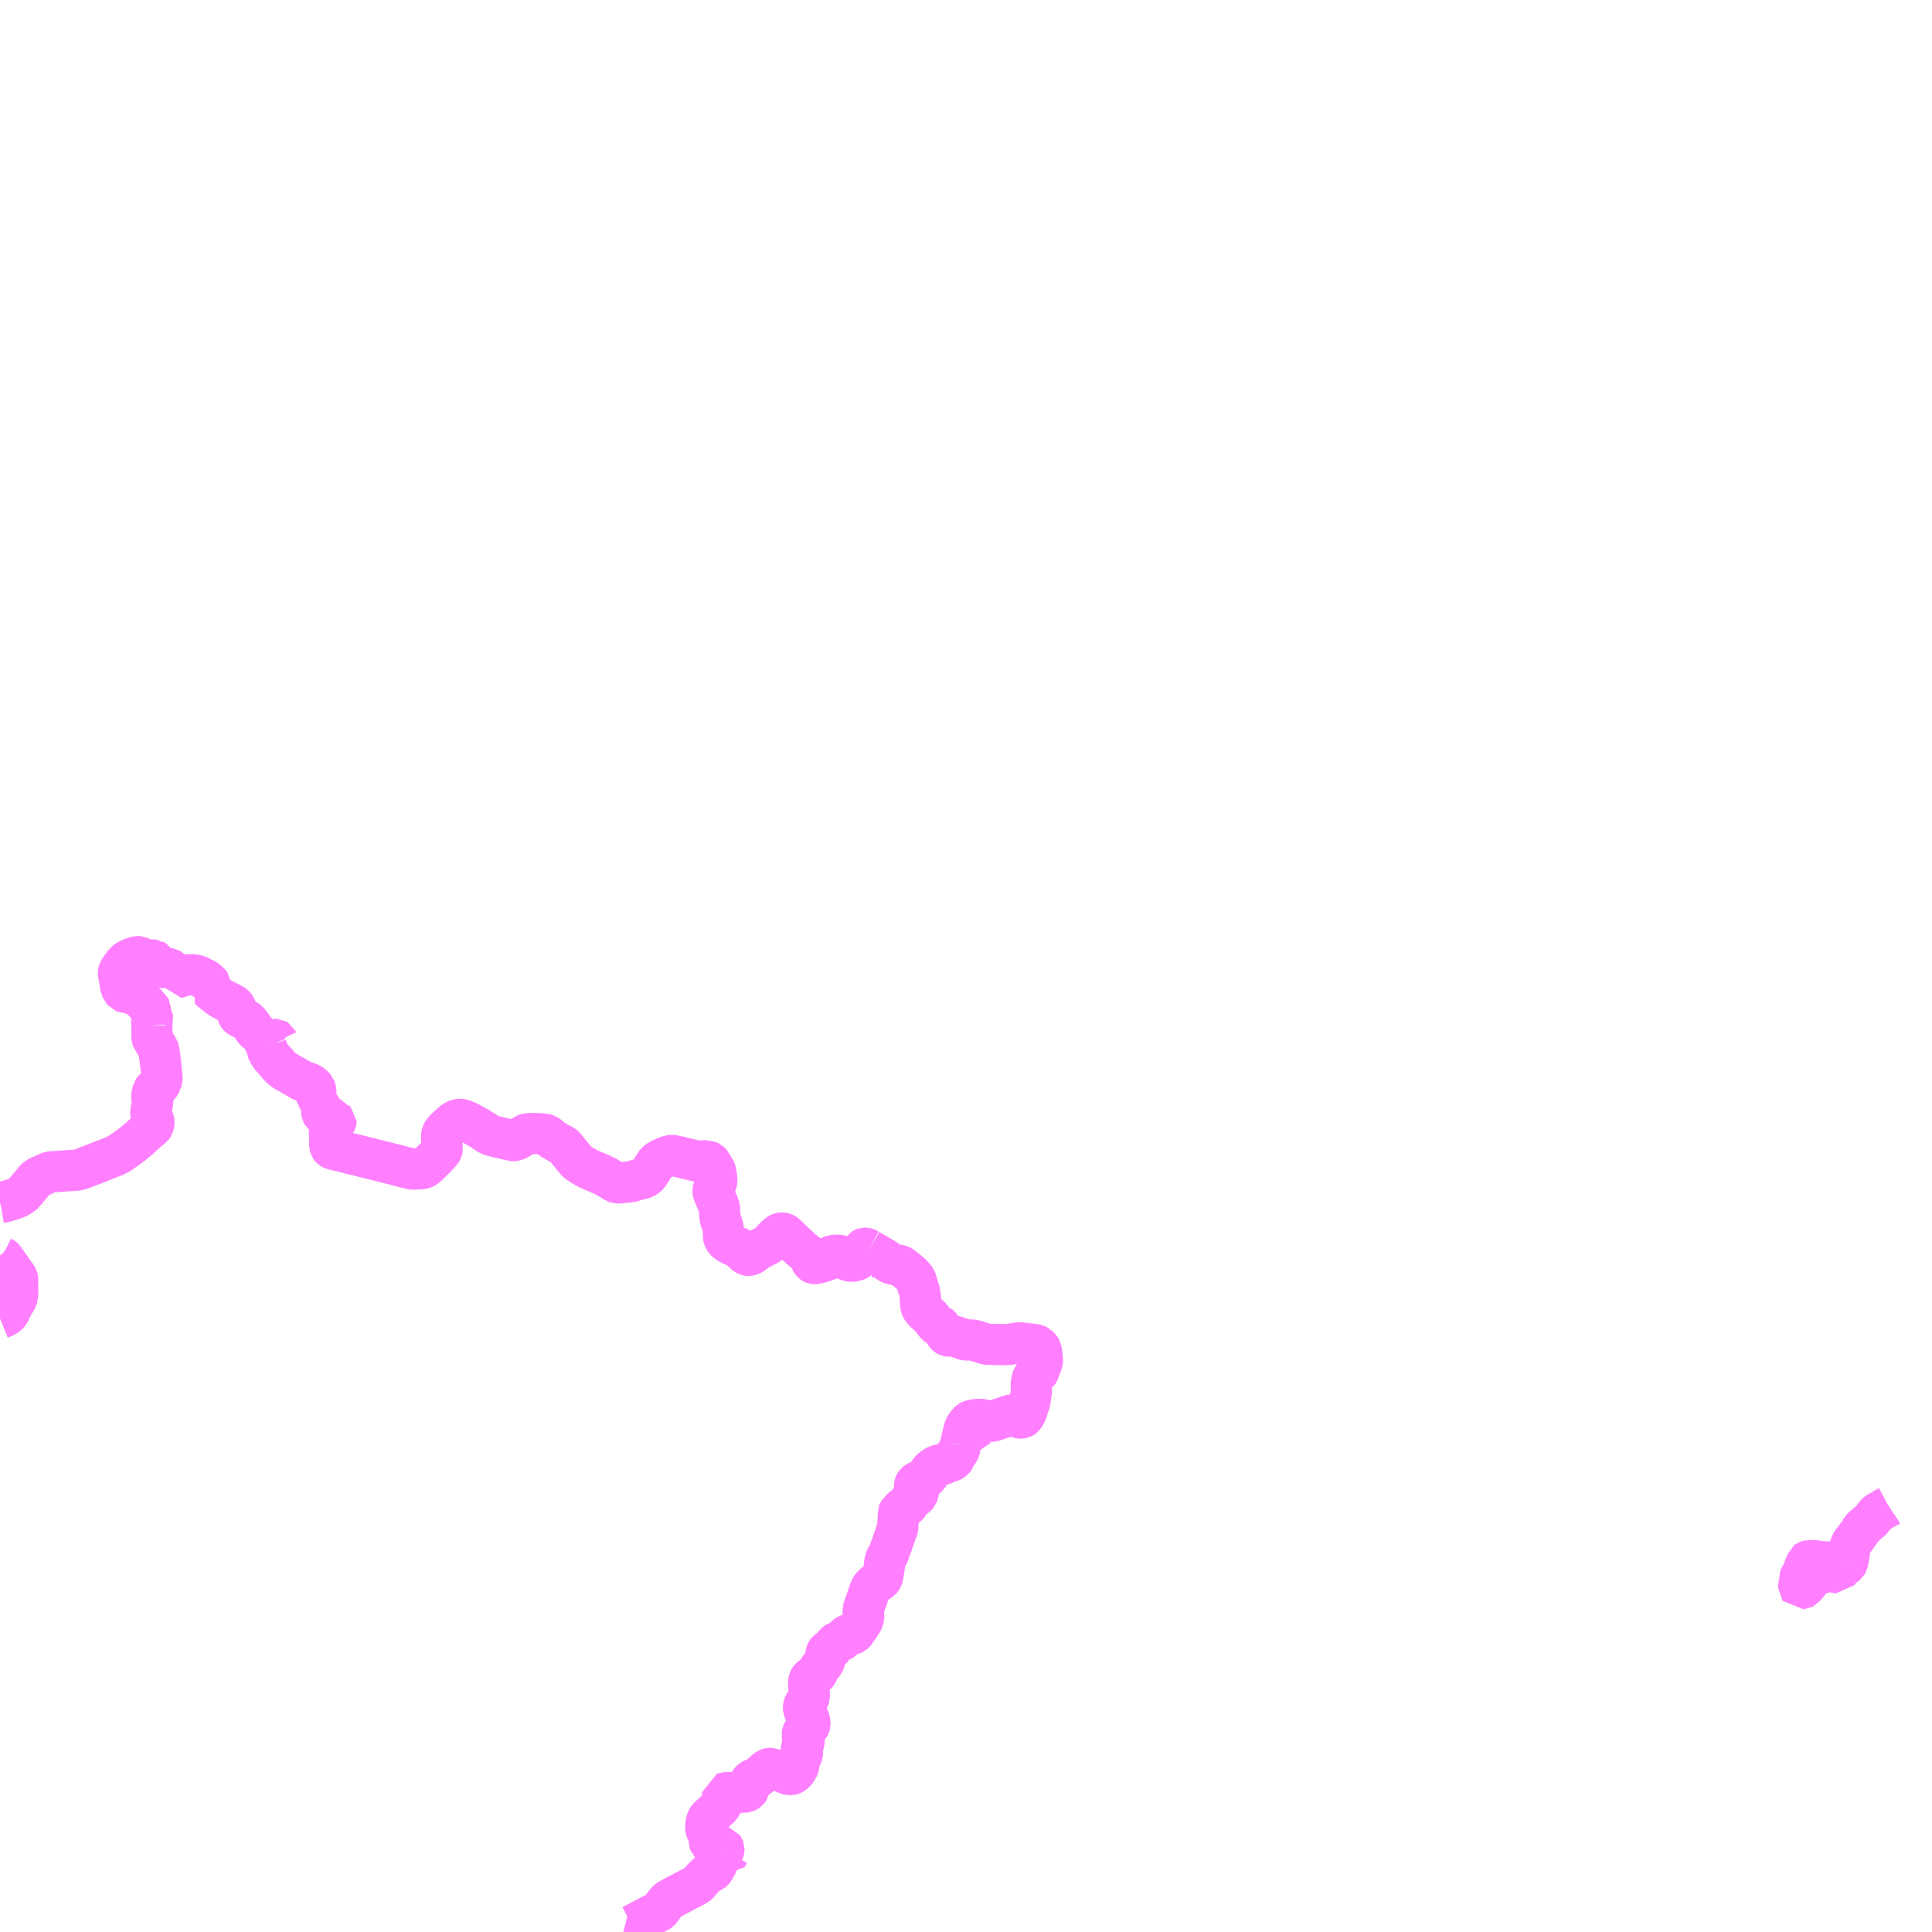 <?xml version="1.0" encoding="UTF-8"?>
<svg  xmlns="http://www.w3.org/2000/svg" xmlns:xlink="http://www.w3.org/1999/xlink" xmlns:go="http://purl.org/svgmap/profile" property="N07_001,N07_002,N07_003,N07_004,N07_005,N07_006,N07_007" viewBox="12375.0 -2460.938 35.156 35.156" go:dataArea="12375.0 -2460.9375 35.15625 35.15625" >
<globalCoordinateSystem srsName="http://purl.org/crs/84" transform="matrix(100.0,0.0,0.0,-100.0,0.0,0.0)" />
<defs>
 <g id="p0" >
  <circle cx="0.0" cy="0.0" r="3" stroke="green" stroke-width="0.75" vector-effect="non-scaling-stroke" />
 </g>
</defs>
<g fill="none" fill-rule="evenodd" stroke="#FF00FF" stroke-width="0.75" opacity="0.5" vector-effect="non-scaling-stroke" stroke-linejoin="bevel" >
<path content="1,西表島交通（株）,西表島交通株式会社_01_nu,6.5,6.5,6.5," xlink:title="1" d="M12388.131,-2427.182L12388.092,-2427.108L12388.068,-2427.063L12388.04,-2427L12388.007,-2426.942L12387.991,-2426.913L12387.982,-2426.902L12387.968,-2426.89L12387.952,-2426.881L12387.926,-2426.871L12387.912,-2426.863L12387.861,-2426.825L12387.83,-2426.798L12387.797,-2426.765L12387.781,-2426.748L12387.775,-2426.741L12387.722,-2426.68L12387.702,-2426.659L12387.685,-2426.643L12387.66,-2426.628L12387.62,-2426.607L12387.549,-2426.57L12387.438,-2426.512L12387.429,-2426.507L12387.278,-2426.428L12387.259,-2426.417L12387.185,-2426.377L12387.161,-2426.362L12387.145,-2426.349L12387.121,-2426.323L12387.111,-2426.311L12387.077,-2426.266L12387.035,-2426.204L12387.018,-2426.18L12387.008,-2426.17L12386.999,-2426.163L12386.964,-2426.144L12386.895,-2426.108L12386.813,-2426.066L12386.798,-2426.058L12386.705,-2426.009L12386.585,-2425.946L12386.495,-2425.901L12386.488,-2425.903L12386.38,-2425.93"/>
<path content="1,西表島交通（株）,西表島交通株式会社_01_nu,6.5,6.5,6.5," xlink:title="1" d="M12388.27,-2427.22L12388.262,-2427.22L12388.243,-2427.185L12388.221,-2427.146L12388.186,-2427.159L12388.131,-2427.182"/>
<path content="1,西表島交通（株）,西表島交通株式会社_01_nu,6.5,6.5,6.5," xlink:title="1" d="M12392.72,-2434.47L12392.713,-2434.48L12392.702,-2434.492L12392.695,-2434.497L12392.656,-2434.517L12392.636,-2434.528L12392.624,-2434.538L12392.591,-2434.578L12392.586,-2434.584L12392.574,-2434.595L12392.561,-2434.604L12392.54,-2434.615L12392.52,-2434.623L12392.474,-2434.637"/>
<path content="1,西表島交通（株）,西表島交通株式会社_01_nu,6.5,6.5,6.5," xlink:title="1" d="M12392.474,-2434.637L12392.47,-2434.619L12392.465,-2434.581L12392.46,-2434.561L12392.452,-2434.544L12392.444,-2434.528L12392.432,-2434.512L12392.42,-2434.5L12392.406,-2434.491L12392.397,-2434.483L12392.39,-2434.474L12392.386,-2434.465L12392.382,-2434.454L12392.374,-2434.424L12392.372,-2434.415L12392.37,-2434.406L12392.366,-2434.397L12392.36,-2434.388L12392.352,-2434.378L12392.339,-2434.368L12392.325,-2434.358L12392.307,-2434.348L12392.296,-2434.344L12392.293,-2434.343L12392.244,-2434.33L12392.231,-2434.326L12392.184,-2434.3L12392.171,-2434.294L12392.159,-2434.291L12392.134,-2434.287L12392.111,-2434.282L12392.073,-2434.276L12392.061,-2434.272L12392.047,-2434.266L12392.025,-2434.254L12391.995,-2434.235L12391.967,-2434.216L12391.943,-2434.194L12391.927,-2434.179L12391.919,-2434.168L12391.913,-2434.157L12391.909,-2434.144L12391.905,-2434.119L12391.9,-2434.103L12391.895,-2434.091L12391.886,-2434.077L12391.877,-2434.069L12391.858,-2434.054L12391.83,-2434.036L12391.803,-2434.022L12391.782,-2434.012L12391.762,-2434.004L12391.737,-2433.996L12391.712,-2433.984L12391.696,-2433.976L12391.679,-2433.964L12391.664,-2433.952L12391.654,-2433.94L12391.648,-2433.93L12391.644,-2433.921L12391.643,-2433.914L12391.642,-2433.903L12391.643,-2433.892L12391.647,-2433.881L12391.675,-2433.834L12391.707,-2433.781L12391.709,-2433.772L12391.708,-2433.763L12391.704,-2433.754L12391.701,-2433.747L12391.7,-2433.743L12391.69,-2433.731L12391.68,-2433.72L12391.652,-2433.697L12391.612,-2433.669L12391.585,-2433.654L12391.571,-2433.646L12391.561,-2433.639L12391.553,-2433.629L12391.544,-2433.613L12391.536,-2433.581L12391.526,-2433.557L12391.52,-2433.55L12391.511,-2433.543L12391.498,-2433.537L12391.459,-2433.52L12391.436,-2433.507L12391.419,-2433.494L12391.37,-2433.441L12391.357,-2433.427L12391.345,-2433.412L12391.341,-2433.402L12391.342,-2433.394L12391.357,-2433.35L12391.36,-2433.331L12391.358,-2433.317L12391.345,-2433.279L12391.341,-2433.258L12391.339,-2433.241L12391.338,-2433.151L12391.337,-2433.133L12391.333,-2433.119L12391.305,-2433.057L12391.3,-2433.044L12391.295,-2433.024L12391.289,-2433.003L12391.262,-2432.927L12391.221,-2432.809L12391.178,-2432.69L12391.17,-2432.666L12391.165,-2432.654L12391.148,-2432.631L12391.12,-2432.579L12391.113,-2432.56L12391.106,-2432.536L12391.101,-2432.51L12391.089,-2432.415L12391.08,-2432.353L12391.061,-2432.253L12391.054,-2432.227L12391.048,-2432.214L12391.039,-2432.201L12391.026,-2432.187L12391.006,-2432.173L12390.968,-2432.148L12390.934,-2432.129L12390.91,-2432.114L12390.891,-2432.098L12390.868,-2432.073L12390.863,-2432.068L12390.852,-2432.051L12390.833,-2432.016L12390.814,-2431.964L12390.812,-2431.959L12390.8,-2431.923L12390.782,-2431.869L12390.77,-2431.83L12390.743,-2431.756L12390.705,-2431.647L12390.705,-2431.631L12390.712,-2431.578L12390.716,-2431.543L12390.715,-2431.51L12390.709,-2431.479L12390.699,-2431.45L12390.687,-2431.428L12390.651,-2431.37L12390.603,-2431.302L12390.573,-2431.26L12390.558,-2431.237L12390.545,-2431.22L12390.537,-2431.212L12390.523,-2431.206L12390.513,-2431.203L12390.461,-2431.199L12390.444,-2431.195L12390.426,-2431.188L12390.405,-2431.176L12390.39,-2431.164L12390.378,-2431.153L12390.36,-2431.13L12390.326,-2431.092L12390.314,-2431.083L12390.308,-2431.079L12390.285,-2431.073L12390.26,-2431.067L12390.23,-2431.056L12390.217,-2431.048L12390.199,-2431.031L12390.186,-2431.015L12390.177,-2430.998L12390.169,-2430.979L12390.162,-2430.962L12390.144,-2430.945L12390.125,-2430.936L12390.124,-2430.936L12390.11,-2430.93L12390.096,-2430.925L12390.083,-2430.917L12390.062,-2430.902L12390.046,-2430.881L12390.037,-2430.865L12390.029,-2430.843L12390.025,-2430.829L12390.024,-2430.783L12390.016,-2430.75L12390.006,-2430.717L12389.995,-2430.692L12389.976,-2430.663L12389.953,-2430.633L12389.917,-2430.589L12389.908,-2430.577L12389.897,-2430.557L12389.877,-2430.505L12389.87,-2430.494L12389.864,-2430.483L12389.853,-2430.471L12389.833,-2430.457L12389.811,-2430.445L12389.774,-2430.425L12389.75,-2430.407L12389.742,-2430.399L12389.734,-2430.389L12389.726,-2430.374L12389.719,-2430.355L12389.717,-2430.343L12389.715,-2430.312L12389.718,-2430.254L12389.724,-2430.15L12389.726,-2430.118L12389.728,-2430.086L12389.728,-2430.064L12389.724,-2430.052L12389.718,-2430.039L12389.704,-2430.016L12389.692,-2430.001L12389.65,-2429.946L12389.637,-2429.925L12389.631,-2429.911L12389.625,-2429.891L12389.62,-2429.863L12389.621,-2429.849L12389.623,-2429.842L12389.628,-2429.824L12389.639,-2429.787L12389.653,-2429.765L12389.675,-2429.734L12389.699,-2429.703L12389.721,-2429.666L12389.725,-2429.652L12389.737,-2429.605L12389.737,-2429.576L12389.736,-2429.559L12389.731,-2429.541L12389.727,-2429.532L12389.72,-2429.519L12389.705,-2429.503L12389.662,-2429.471L12389.647,-2429.46L12389.625,-2429.438L12389.609,-2429.416L12389.599,-2429.396L12389.596,-2429.378L12389.599,-2429.361L12389.602,-2429.351L12389.611,-2429.33L12389.623,-2429.296L12389.628,-2429.282L12389.633,-2429.26L12389.633,-2429.245L12389.63,-2429.231L12389.627,-2429.219L12389.614,-2429.196L12389.59,-2429.15L12389.582,-2429.128L12389.581,-2429.113L12389.583,-2429.103L12389.598,-2429.062L12389.601,-2429.046L12389.601,-2429.034L12389.599,-2429.018L12389.592,-2428.999L12389.554,-2428.926L12389.546,-2428.909L12389.543,-2428.894L12389.542,-2428.86L12389.539,-2428.832L12389.532,-2428.802L12389.524,-2428.778L12389.516,-2428.76L12389.513,-2428.758L12389.501,-2428.736L12389.48,-2428.707L12389.461,-2428.686L12389.445,-2428.672L12389.433,-2428.663L12389.416,-2428.654L12389.401,-2428.649L12389.38,-2428.645L12389.369,-2428.645L12389.341,-2428.652L12389.31,-2428.663L12389.239,-2428.692L12389.236,-2428.694L12389.191,-2428.709L12389.096,-2428.738L12389.05,-2428.752L12389.043,-2428.753L12389.025,-2428.759L12389.006,-2428.759L12388.993,-2428.756L12388.973,-2428.748L12388.947,-2428.731L12388.926,-2428.715L12388.913,-2428.703L12388.821,-2428.621L12388.803,-2428.606L12388.774,-2428.587L12388.752,-2428.578L12388.72,-2428.568L12388.702,-2428.56L12388.687,-2428.551L12388.673,-2428.543L12388.664,-2428.534L12388.651,-2428.521L12388.641,-2428.507L12388.632,-2428.49L12388.627,-2428.467L12388.626,-2428.425L12388.627,-2428.403L12388.627,-2428.381L12388.625,-2428.371L12388.618,-2428.36L12388.612,-2428.352L12388.595,-2428.34L12388.574,-2428.331L12388.556,-2428.329L12388.453,-2428.324L12388.411,-2428.323L12388.351,-2428.32L12388.304,-2428.318L12388.249,-2428.317L12388.212,-2428.317L12388.201,-2428.316L12388.19,-2428.312L12388.15,-2428.3L12388.148,-2428.268L12388.148,-2428.26L12388.148,-2428.229L12388.149,-2428.21L12388.149,-2428.187L12388.147,-2428.162L12388.144,-2428.14L12388.136,-2428.115L12388.128,-2428.098L12388.116,-2428.077L12388.104,-2428.059L12387.923,-2427.893L12387.894,-2427.866L12387.879,-2427.847L12387.868,-2427.829L12387.857,-2427.797L12387.848,-2427.757L12387.843,-2427.707L12387.842,-2427.675L12387.844,-2427.652L12387.849,-2427.637L12387.86,-2427.619L12387.873,-2427.599L12387.88,-2427.588L12387.893,-2427.567L12387.898,-2427.559L12387.905,-2427.538L12387.909,-2427.511L12387.909,-2427.474L12387.907,-2427.432L12387.909,-2427.414L12387.913,-2427.403L12387.924,-2427.392L12387.933,-2427.388L12387.945,-2427.384L12387.967,-2427.379L12388.002,-2427.374L12388.009,-2427.372L12388.07,-2427.36L12388.106,-2427.352L12388.147,-2427.342L12388.163,-2427.317L12388.169,-2427.305L12388.174,-2427.292L12388.174,-2427.279L12388.169,-2427.263L12388.131,-2427.182"/>
<path content="1,西表島交通（株）,西表島交通株式会社_01_nu,6.5,6.5,6.5," xlink:title="1" d="M12375,-2436.945L12375.044,-2436.963L12375.082,-2436.979L12375.1,-2436.989L12375.116,-2436.999L12375.14,-2437.019L12375.154,-2437.033L12375.163,-2437.044L12375.175,-2437.063L12375.185,-2437.085L12375.208,-2437.141L12375.214,-2437.156L12375.221,-2437.168L12375.257,-2437.225L12375.288,-2437.276L12375.294,-2437.286L12375.3,-2437.298L12375.307,-2437.313L12375.313,-2437.332L12375.318,-2437.362L12375.323,-2437.411L12375.323,-2437.434L12375.32,-2437.484L12375.319,-2437.515L12375.32,-2437.598L12375.322,-2437.617L12375.321,-2437.653L12375.319,-2437.672L12375.315,-2437.687L12375.311,-2437.695L12375.305,-2437.706L12375.278,-2437.742L12375.204,-2437.848L12375.069,-2438.039L12375.061,-2438.048L12375.055,-2438.053L12375.046,-2438.057L12375.032,-2438.064L12375.019,-2438.074L12375.008,-2438.083L12375,-2438.093M12375,-2439.053L12375.007,-2439.055L12375.049,-2439.062L12375.11,-2439.077L12375.171,-2439.096L12375.261,-2439.125L12375.284,-2439.133L12375.318,-2439.147L12375.342,-2439.16L12375.368,-2439.175L12375.392,-2439.192L12375.411,-2439.205L12375.431,-2439.223L12375.503,-2439.308L12375.588,-2439.41L12375.646,-2439.48L12375.656,-2439.489L12375.664,-2439.495L12375.705,-2439.522L12375.72,-2439.53L12375.775,-2439.55L12375.893,-2439.607L12375.91,-2439.612L12375.93,-2439.614L12376.082,-2439.624L12376.251,-2439.636L12376.349,-2439.642L12376.382,-2439.645L12376.399,-2439.647L12376.415,-2439.65L12376.432,-2439.653L12376.442,-2439.655L12376.466,-2439.662L12376.499,-2439.674L12376.562,-2439.698L12376.673,-2439.742L12376.728,-2439.762L12376.762,-2439.776L12376.789,-2439.786L12376.812,-2439.796L12376.905,-2439.832L12376.962,-2439.854L12377.013,-2439.874L12377.053,-2439.889L12377.079,-2439.9L12377.109,-2439.914L12377.124,-2439.922L12377.147,-2439.933L12377.183,-2439.954L12377.228,-2439.986L12377.343,-2440.068L12377.401,-2440.11L12377.431,-2440.134L12377.481,-2440.176L12377.561,-2440.245L12377.695,-2440.371L12377.697,-2440.371L12377.76,-2440.42L12377.768,-2440.428L12377.778,-2440.439L12377.784,-2440.448L12377.79,-2440.458L12377.794,-2440.469L12377.798,-2440.482L12377.8,-2440.496L12377.803,-2440.525L12377.801,-2440.541L12377.797,-2440.551L12377.773,-2440.592L12377.766,-2440.609L12377.75,-2440.662L12377.743,-2440.688L12377.742,-2440.711L12377.749,-2440.734L12377.759,-2440.758L12377.765,-2440.778L12377.764,-2440.815L12377.766,-2440.828L12377.77,-2440.843L12377.775,-2440.857L12377.778,-2440.871L12377.778,-2440.892L12377.775,-2440.918L12377.761,-2440.98L12377.761,-2440.999L12377.763,-2441.012L12377.772,-2441.042L12377.779,-2441.077L12377.783,-2441.094L12377.79,-2441.104L12377.806,-2441.117L12377.817,-2441.125L12377.826,-2441.129L12377.831,-2441.132L12377.844,-2441.139L12377.857,-2441.148L12377.876,-2441.163L12377.888,-2441.176L12377.905,-2441.2L12377.921,-2441.226L12377.933,-2441.251L12377.933,-2441.252L12377.942,-2441.279L12377.947,-2441.309L12377.948,-2441.331L12377.946,-2441.352L12377.944,-2441.374L12377.941,-2441.396L12377.937,-2441.445L12377.933,-2441.488L12377.927,-2441.547L12377.918,-2441.617L12377.902,-2441.751L12377.893,-2441.808L12377.891,-2441.825L12377.886,-2441.838L12377.857,-2441.89L12377.854,-2441.896L12377.814,-2441.967L12377.793,-2442.004L12377.767,-2442.05L12377.765,-2442.055L12377.764,-2442.063L12377.765,-2442.076L12377.765,-2442.109L12377.765,-2442.142L12377.766,-2442.225L12377.765,-2442.272"/>
<path content="1,西表島交通（株）,西表島交通株式会社_01_nu,6.5,6.5,6.5," xlink:title="1" d="M12390.81,-2438.198L12390.822,-2438.178L12390.83,-2438.167L12390.839,-2438.155L12390.846,-2438.145L12390.853,-2438.131L12390.862,-2438.115L12390.865,-2438.104L12390.866,-2438.094L12390.866,-2438.084L12390.865,-2438.077L12390.863,-2438.072L12390.86,-2438.068L12390.855,-2438.066L12390.847,-2438.064L12390.818,-2438.06L12390.808,-2438.058L12390.798,-2438.054L12390.791,-2438.049L12390.788,-2438.045L12390.783,-2438.035L12390.77,-2437.984L12390.76,-2437.96"/>
<path content="1,西表島交通（株）,西表島交通株式会社_01_nu,6.5,6.5,6.5," xlink:title="1" d="M12390.81,-2438.198L12390.924,-2438.13L12390.981,-2438.097L12391.022,-2438.073L12391.069,-2438.046L12391.101,-2438.028L12391.112,-2438.02L12391.122,-2438.012L12391.142,-2437.99L12391.162,-2437.972L12391.176,-2437.963L12391.192,-2437.954L12391.207,-2437.948L12391.225,-2437.941L12391.245,-2437.936L12391.285,-2437.927L12391.334,-2437.919L12391.35,-2437.916L12391.372,-2437.911L12391.391,-2437.904L12391.403,-2437.898L12391.422,-2437.884L12391.467,-2437.848L12391.573,-2437.761L12391.589,-2437.746L12391.604,-2437.728L12391.649,-2437.677L12391.657,-2437.666L12391.664,-2437.654L12391.672,-2437.636L12391.679,-2437.613L12391.688,-2437.579L12391.704,-2437.525L12391.714,-2437.495L12391.725,-2437.463L12391.731,-2437.442L12391.737,-2437.413L12391.74,-2437.391L12391.744,-2437.365L12391.748,-2437.332L12391.75,-2437.303L12391.752,-2437.23L12391.754,-2437.196L12391.756,-2437.182L12391.762,-2437.155L12391.768,-2437.141L12391.775,-2437.13L12391.794,-2437.103L12391.808,-2437.087L12391.846,-2437.045L12391.86,-2437.034L12391.888,-2437.011L12391.905,-2436.999L12391.925,-2436.978L12391.938,-2436.964L12391.946,-2436.955L12391.956,-2436.94L12391.979,-2436.909L12392.004,-2436.878L12392.026,-2436.849L12392.033,-2436.841L12392.041,-2436.831L12392.049,-2436.825L12392.065,-2436.821L12392.079,-2436.819L12392.089,-2436.817L12392.099,-2436.813L12392.112,-2436.803L12392.119,-2436.794L12392.16,-2436.734L12392.181,-2436.701L12392.205,-2436.665L12392.223,-2436.643L12392.233,-2436.634L12392.242,-2436.629L12392.252,-2436.627L12392.262,-2436.626L12392.281,-2436.627L12392.301,-2436.629L12392.317,-2436.63L12392.339,-2436.628L12392.358,-2436.626L12392.376,-2436.622L12392.407,-2436.612L12392.447,-2436.599L12392.485,-2436.585L12392.528,-2436.568L12392.552,-2436.56L12392.566,-2436.557L12392.578,-2436.556L12392.661,-2436.555L12392.683,-2436.554L12392.706,-2436.552L12392.727,-2436.549L12392.755,-2436.541L12392.808,-2436.523L12392.853,-2436.509L12392.935,-2436.483L12392.95,-2436.479L12392.962,-2436.477L12392.975,-2436.477L12393.013,-2436.476L12393.06,-2436.475L12393.097,-2436.474L12393.163,-2436.472L12393.2,-2436.471L12393.345,-2436.473L12393.36,-2436.474L12393.39,-2436.479L12393.435,-2436.487L12393.533,-2436.501L12393.547,-2436.502L12393.565,-2436.501L12393.595,-2436.499L12393.637,-2436.494L12393.669,-2436.491L12393.841,-2436.469L12393.854,-2436.466L12393.873,-2436.457L12393.891,-2436.445L12393.892,-2436.445L12393.901,-2436.437L12393.914,-2436.423L12393.928,-2436.406L12393.934,-2436.396L12393.941,-2436.385L12393.945,-2436.371L12393.953,-2436.339L12393.957,-2436.316L12393.958,-2436.284L12393.96,-2436.254L12393.968,-2436.19L12393.969,-2436.174L12393.968,-2436.162L12393.96,-2436.138L12393.937,-2436.075L12393.914,-2436.016L12393.901,-2435.981L12393.891,-2435.962L12393.885,-2435.953L12393.874,-2435.945L12393.86,-2435.934L12393.82,-2435.905L12393.809,-2435.896L12393.801,-2435.887L12393.791,-2435.875L12393.788,-2435.866L12393.77,-2435.793L12393.767,-2435.76L12393.767,-2435.622L12393.766,-2435.604L12393.762,-2435.582L12393.758,-2435.547L12393.754,-2435.513L12393.738,-2435.427L12393.733,-2435.405L12393.706,-2435.328L12393.677,-2435.239L12393.668,-2435.221L12393.653,-2435.194L12393.637,-2435.168L12393.624,-2435.152L12393.614,-2435.144L12393.603,-2435.138L12393.588,-2435.135L12393.573,-2435.134L12393.558,-2435.135L12393.542,-2435.138L12393.529,-2435.143L12393.505,-2435.153L12393.453,-2435.177L12393.432,-2435.186L12393.42,-2435.191L12393.408,-2435.192L12393.395,-2435.19L12393.356,-2435.176L12393.217,-2435.129L12393.102,-2435.09L12393.083,-2435.084L12393.069,-2435.081L12393.049,-2435.078L12393.036,-2435.077L12393.023,-2435.078L12393.012,-2435.079L12392.972,-2435.086L12392.916,-2435.097L12392.887,-2435.103L12392.861,-2435.108L12392.838,-2435.11L12392.816,-2435.111L12392.794,-2435.11L12392.767,-2435.108L12392.724,-2435.1L12392.713,-2435.098L12392.682,-2435.092L12392.67,-2435.088L12392.659,-2435.083L12392.647,-2435.076L12392.629,-2435.06L12392.611,-2435.043L12392.596,-2435.025L12392.579,-2435L12392.563,-2434.975L12392.551,-2434.951L12392.546,-2434.933L12392.538,-2434.902L12392.506,-2434.772L12392.478,-2434.653L12392.474,-2434.637"/>
<path content="1,西表島交通（株）,西表島交通株式会社_01_nu,6.5,6.5,6.5," xlink:title="1" d="M12379.85,-2441.892L12379.854,-2441.881L12379.856,-2441.87L12379.86,-2441.848L12379.86,-2441.84L12379.871,-2441.812L12379.891,-2441.771L12379.917,-2441.733L12379.932,-2441.711L12379.963,-2441.675L12379.995,-2441.64L12380.012,-2441.623L12380.029,-2441.604L12380.039,-2441.592L12380.049,-2441.578L12380.072,-2441.549L12380.125,-2441.494L12380.187,-2441.45L12380.234,-2441.423L12380.327,-2441.369L12380.364,-2441.348L12380.388,-2441.335L12380.414,-2441.319L12380.447,-2441.301L12380.482,-2441.281L12380.51,-2441.269L12380.59,-2441.24L12380.615,-2441.23L12380.639,-2441.219L12380.659,-2441.208L12380.68,-2441.192L12380.699,-2441.175L12380.725,-2441.148L12380.732,-2441.14L12380.736,-2441.13L12380.745,-2441.104L12380.749,-2441.068L12380.746,-2441.045L12380.742,-2441.017L12380.739,-2441.004L12380.731,-2440.971L12380.725,-2440.952L12380.712,-2440.922L12380.706,-2440.907L12380.686,-2440.861L12380.723,-2440.851L12380.765,-2440.84L12380.781,-2440.834L12380.799,-2440.822L12380.823,-2440.801L12380.834,-2440.789L12380.842,-2440.777L12380.85,-2440.763L12380.852,-2440.751L12380.853,-2440.734L12380.853,-2440.713L12380.854,-2440.702L12380.858,-2440.68L12380.864,-2440.669L12380.877,-2440.657L12380.898,-2440.644L12380.917,-2440.635L12380.931,-2440.631L12380.972,-2440.624L12380.986,-2440.619L12380.997,-2440.613L12381.011,-2440.604L12381.044,-2440.573L12381.05,-2440.57L12381.054,-2440.562L12381.064,-2440.555L12381.087,-2440.546L12381.1,-2440.542L12381.109,-2440.54L12381.114,-2440.535L12381.114,-2440.53L12381.113,-2440.524L12381.111,-2440.519L12381.102,-2440.509L12381.09,-2440.496L12381.073,-2440.481L12381.065,-2440.474L12381.038,-2440.45L12381.028,-2440.439L12381.02,-2440.425L12381.017,-2440.419L12381.013,-2440.401L12381.007,-2440.38L12380.999,-2440.335L12380.997,-2440.306L12380.997,-2440.268L12381.004,-2440.186L12381.003,-2440.16L12381,-2440.135L12381,-2440.117L12381,-2440.1L12381.005,-2440.08L12381.012,-2440.062L12381.022,-2440.048L12381.032,-2440.038L12381.042,-2440.032L12381.06,-2440.026L12381.52,-2439.912L12381.684,-2439.871L12381.836,-2439.833L12382.07,-2439.774L12382.244,-2439.73L12382.33,-2439.707L12382.384,-2439.693L12382.427,-2439.682L12382.454,-2439.675L12382.481,-2439.669L12382.497,-2439.666L12382.512,-2439.665L12382.547,-2439.666L12382.662,-2439.671L12382.678,-2439.674L12382.701,-2439.679L12382.717,-2439.684L12382.728,-2439.689L12382.739,-2439.695L12382.757,-2439.711L12382.81,-2439.76L12382.844,-2439.793L12382.89,-2439.838L12382.967,-2439.919L12382.994,-2439.946L12383.008,-2439.961L12383.022,-2439.977L12383.033,-2439.991L12383.042,-2440.007L12383.045,-2440.019L12383.046,-2440.03L12383.045,-2440.049L12383.037,-2440.188L12383.036,-2440.216L12383.036,-2440.242L12383.037,-2440.269L12383.039,-2440.286L12383.042,-2440.304L12383.047,-2440.316L12383.055,-2440.334L12383.063,-2440.344L12383.086,-2440.371L12383.102,-2440.388L12383.215,-2440.494L12383.242,-2440.517L12383.264,-2440.533L12383.287,-2440.546L12383.311,-2440.557L12383.336,-2440.564L12383.355,-2440.568L12383.379,-2440.568L12383.397,-2440.567L12383.412,-2440.564L12383.449,-2440.55L12383.477,-2440.537L12383.501,-2440.527L12383.541,-2440.508L12383.664,-2440.441L12383.708,-2440.417L12383.749,-2440.391L12383.783,-2440.369L12383.784,-2440.368L12383.894,-2440.299L12383.909,-2440.291L12383.925,-2440.283L12383.935,-2440.279L12383.963,-2440.27L12383.98,-2440.265L12384.258,-2440.2L12384.318,-2440.186L12384.335,-2440.184L12384.355,-2440.184L12384.375,-2440.187L12384.393,-2440.194L12384.412,-2440.202L12384.435,-2440.215L12384.464,-2440.234L12384.503,-2440.258L12384.557,-2440.291L12384.572,-2440.299L12384.585,-2440.304L12384.602,-2440.307L12384.632,-2440.309L12384.722,-2440.311L12384.789,-2440.31L12384.84,-2440.307L12384.868,-2440.304L12384.895,-2440.301L12384.916,-2440.297L12384.932,-2440.293L12384.947,-2440.287L12384.966,-2440.276L12384.981,-2440.265L12385.007,-2440.243L12385.028,-2440.225L12385.052,-2440.204L12385.062,-2440.198L12385.103,-2440.174L12385.202,-2440.119L12385.229,-2440.105L12385.246,-2440.095L12385.259,-2440.086L12385.271,-2440.075L12385.282,-2440.063L12385.388,-2439.932L12385.396,-2439.923L12385.47,-2439.833L12385.48,-2439.819L12385.494,-2439.805L12385.512,-2439.787L12385.591,-2439.736L12385.652,-2439.699L12385.694,-2439.676L12385.728,-2439.66L12385.76,-2439.645L12385.869,-2439.6L12385.912,-2439.581L12385.921,-2439.578L12385.975,-2439.553L12386.029,-2439.526L12386.123,-2439.47L12386.16,-2439.448L12386.182,-2439.434L12386.194,-2439.427L12386.211,-2439.421L12386.227,-2439.417L12386.239,-2439.414L12386.255,-2439.413L12386.278,-2439.414L12386.357,-2439.422L12386.397,-2439.425L12386.428,-2439.429L12386.474,-2439.436L12386.493,-2439.44L12386.53,-2439.45L12386.567,-2439.46L12386.611,-2439.472L12386.681,-2439.491L12386.705,-2439.497L12386.721,-2439.503L12386.732,-2439.51L12386.751,-2439.521L12386.77,-2439.534L12386.785,-2439.547L12386.794,-2439.556L12386.806,-2439.571L12386.838,-2439.622L12386.863,-2439.663L12386.872,-2439.678L12386.919,-2439.751L12386.938,-2439.779L12386.947,-2439.79L12386.96,-2439.8L12386.974,-2439.811L12386.994,-2439.823L12387.024,-2439.841L12387.034,-2439.846L12387.087,-2439.871L12387.12,-2439.885L12387.177,-2439.905L12387.206,-2439.911L12387.224,-2439.913L12387.243,-2439.911L12387.274,-2439.906L12387.299,-2439.901L12387.358,-2439.888L12387.47,-2439.86L12387.538,-2439.844L12387.632,-2439.821L12387.656,-2439.815L12387.687,-2439.809L12387.705,-2439.808L12387.722,-2439.808L12387.75,-2439.811L12387.797,-2439.814L12387.821,-2439.815L12387.84,-2439.813L12387.878,-2439.807L12387.897,-2439.803L12387.908,-2439.798L12387.916,-2439.794L12387.927,-2439.784L12387.935,-2439.774L12387.966,-2439.718L12387.983,-2439.692L12388.011,-2439.649L12388.017,-2439.637L12388.021,-2439.627L12388.024,-2439.611L12388.031,-2439.565L12388.039,-2439.503L12388.043,-2439.472L12388.043,-2439.445L12388.04,-2439.429L12388.031,-2439.402L12388.024,-2439.386L12388.016,-2439.367L12387.984,-2439.307L12387.978,-2439.294L12387.975,-2439.282L12387.974,-2439.268L12387.976,-2439.25L12387.98,-2439.235L12388.007,-2439.165L12388.032,-2439.109L12388.057,-2439.05L12388.087,-2438.976L12388.091,-2438.966L12388.092,-2438.954L12388.095,-2438.885L12388.099,-2438.805L12388.101,-2438.79L12388.109,-2438.756L12388.114,-2438.738L12388.129,-2438.695L12388.146,-2438.645L12388.155,-2438.612L12388.16,-2438.58L12388.162,-2438.552L12388.163,-2438.51L12388.167,-2438.431L12388.17,-2438.416L12388.176,-2438.401L12388.184,-2438.386L12388.192,-2438.374L12388.205,-2438.359L12388.219,-2438.345L12388.234,-2438.333L12388.254,-2438.32L12388.287,-2438.301L12388.312,-2438.288L12388.325,-2438.281L12388.363,-2438.267L12388.431,-2438.239L12388.447,-2438.229L12388.472,-2438.207L12388.506,-2438.173L12388.54,-2438.137L12388.561,-2438.119L12388.575,-2438.108L12388.584,-2438.103L12388.593,-2438.099L12388.609,-2438.096L12388.62,-2438.095L12388.632,-2438.096L12388.651,-2438.099L12388.667,-2438.106L12388.676,-2438.111L12388.689,-2438.12L12388.736,-2438.154L12388.771,-2438.18L12388.784,-2438.189L12388.798,-2438.197L12388.95,-2438.275L12388.97,-2438.285L12388.988,-2438.298L12389.011,-2438.318L12389.023,-2438.332L12389.067,-2438.387L12389.08,-2438.402L12389.103,-2438.425L12389.166,-2438.481L12389.179,-2438.489L12389.192,-2438.495L12389.205,-2438.5L12389.222,-2438.502L12389.244,-2438.501L12389.259,-2438.497L12389.274,-2438.489L12389.287,-2438.48L12389.308,-2438.463L12389.342,-2438.431L12389.397,-2438.378L12389.452,-2438.325L12389.536,-2438.246L12389.57,-2438.215L12389.714,-2438.096L12389.724,-2438.086L12389.732,-2438.076L12389.737,-2438.067L12389.756,-2438.005L12389.762,-2437.989L12389.773,-2437.97L12389.785,-2437.957L12389.793,-2437.952L12389.802,-2437.948L12389.813,-2437.946L12389.827,-2437.945L12389.844,-2437.947L12389.873,-2437.952L12389.934,-2437.968L12389.957,-2437.975L12390.006,-2437.99L12390.037,-2438.001L12390.049,-2438.007L12390.069,-2438.016L12390.078,-2438.024L12390.089,-2438.036L12390.102,-2438.058L12390.107,-2438.065L12390.116,-2438.076L12390.125,-2438.082L12390.136,-2438.086L12390.147,-2438.09L12390.165,-2438.092L12390.213,-2438.096L12390.249,-2438.097L12390.267,-2438.095L12390.282,-2438.092L12390.294,-2438.088L12390.306,-2438.081L12390.355,-2438.05L12390.38,-2438.031L12390.416,-2438.007L12390.428,-2438.001L12390.441,-2437.996L12390.455,-2437.992L12390.47,-2437.989L12390.488,-2437.989L12390.521,-2437.99L12390.543,-2437.993L12390.564,-2437.998L12390.589,-2438.006L12390.606,-2438.014L12390.62,-2438.023L12390.632,-2438.033L12390.641,-2438.044L12390.65,-2438.06L12390.656,-2438.073L12390.665,-2438.097L12390.695,-2438.191L12390.7,-2438.204L12390.707,-2438.214L12390.719,-2438.222L12390.732,-2438.227L12390.748,-2438.227L12390.761,-2438.223L12390.775,-2438.217L12390.81,-2438.198"/>
<path content="1,西表島交通（株）,西表島交通株式会社_01_nu,6.5,6.5,6.5," xlink:title="1" d="M12380.05,-2441.99L12380.034,-2442.023L12380.029,-2442.026L12380.022,-2442.026L12380.015,-2442.023L12379.986,-2442.012L12379.963,-2442.012L12379.905,-2441.949L12379.859,-2441.898L12379.85,-2441.892"/>
<path content="1,西表島交通（株）,西表島交通株式会社_01_nu,6.5,6.5,6.5," xlink:title="1" d="M12377.55,-2442.26L12377.566,-2442.26L12377.581,-2442.258L12377.603,-2442.26L12377.637,-2442.267L12377.708,-2442.268L12377.765,-2442.272"/>
<path content="1,西表島交通（株）,西表島交通株式会社_01_nu,6.5,6.5,6.5," xlink:title="1" d="M12377.765,-2442.272L12377.764,-2442.283L12377.761,-2442.301L12377.76,-2442.31L12377.761,-2442.329L12377.766,-2442.356L12377.769,-2442.381L12377.775,-2442.472L12377.778,-2442.512L12377.781,-2442.526L12377.629,-2442.702L12377.562,-2442.777L12377.549,-2442.79L12377.534,-2442.799L12377.496,-2442.816L12377.448,-2442.835L12377.412,-2442.849L12377.364,-2442.864L12377.325,-2442.874L12377.312,-2442.877L12377.272,-2442.881L12377.26,-2442.883L12377.25,-2442.887L12377.246,-2442.892L12377.243,-2442.897L12377.231,-2442.921L12377.205,-2442.956L12377.198,-2442.969L12377.194,-2442.992L12377.192,-2443.021L12377.185,-2443.065L12377.175,-2443.116L12377.175,-2443.118L12377.16,-2443.2L12377.155,-2443.214L12377.153,-2443.235L12377.155,-2443.244L12377.16,-2443.26L12377.174,-2443.287L12377.192,-2443.316L12377.225,-2443.364L12377.229,-2443.372L12377.274,-2443.423L12377.291,-2443.44L12377.311,-2443.455L12377.338,-2443.47L12377.341,-2443.472L12377.4,-2443.499L12377.43,-2443.51L12377.47,-2443.523L12377.508,-2443.532L12377.527,-2443.531L12377.536,-2443.527L12377.602,-2443.484L12377.618,-2443.475L12377.63,-2443.472L12377.663,-2443.469L12377.742,-2443.469L12377.79,-2443.47L12377.796,-2443.469L12377.797,-2443.468L12377.806,-2443.464L12377.812,-2443.46L12377.818,-2443.451L12377.842,-2443.406L12377.857,-2443.39L12377.875,-2443.38L12377.902,-2443.366L12377.951,-2443.346L12378.004,-2443.33L12378.07,-2443.314L12378.087,-2443.308L12378.105,-2443.297L12378.125,-2443.279L12378.143,-2443.262L12378.159,-2443.245L12378.169,-2443.232L12378.18,-2443.214L12378.19,-2443.191L12378.198,-2443.168L12378.204,-2443.14L12378.255,-2443.154L12378.289,-2443.166L12378.329,-2443.181L12378.372,-2443.195L12378.388,-2443.198L12378.458,-2443.199L12378.477,-2443.201L12378.512,-2443.201L12378.551,-2443.194L12378.587,-2443.185L12378.606,-2443.178L12378.731,-2443.119L12378.755,-2443.102L12378.781,-2443.08L12378.812,-2443.053L12378.825,-2443.036L12378.831,-2443.027L12378.832,-2443.014L12378.828,-2443L12378.812,-2442.971L12378.795,-2442.952L12378.82,-2442.93L12378.855,-2442.9L12378.912,-2442.853L12378.96,-2442.815L12378.994,-2442.789L12379.024,-2442.77L12379.053,-2442.754L12379.099,-2442.73L12379.213,-2442.672L12379.245,-2442.653L12379.26,-2442.64L12379.267,-2442.635L12379.281,-2442.62L12379.289,-2442.604L12379.294,-2442.59L12379.311,-2442.522L12379.324,-2442.481L12379.334,-2442.457L12379.341,-2442.447L12379.352,-2442.438L12379.362,-2442.433L12379.398,-2442.414L12379.426,-2442.402L12379.444,-2442.395L12379.461,-2442.389L12379.477,-2442.382L12379.489,-2442.374L12379.511,-2442.355L12379.542,-2442.323L12379.563,-2442.297L12379.587,-2442.261L12379.604,-2442.236L12379.632,-2442.192L12379.651,-2442.175L12379.675,-2442.158L12379.699,-2442.145L12379.725,-2442.134L12379.748,-2442.126L12379.769,-2442.076L12379.802,-2442L12379.827,-2441.943L12379.843,-2441.909L12379.85,-2441.892"/>
<path content="1,（有）竹富島交通,（有）竹富島交通_01_nu,21.0,21.0,21.0," xlink:title="1" d="M12408.618,-2432.515L12408.609,-2432.481L12408.606,-2432.475L12408.601,-2432.471L12408.594,-2432.467L12408.587,-2432.465L12408.563,-2432.465L12408.535,-2432.462L12408.52,-2432.458L12408.515,-2432.454L12408.507,-2432.442L12408.502,-2432.433L12408.492,-2432.412L12408.48,-2432.385L12408.469,-2432.362L12408.458,-2432.342L12408.451,-2432.327L12408.445,-2432.319L12408.421,-2432.321L12408.389,-2432.327L12408.361,-2432.333L12408.349,-2432.336L12408.338,-2432.337L12408.285,-2432.336L12408.265,-2432.335L12408.213,-2432.327L12408.195,-2432.324L12408.165,-2432.316L12408.125,-2432.304L12408.072,-2432.283L12408.036,-2432.267L12408.01,-2432.251L12407.985,-2432.23L12407.963,-2432.208L12407.933,-2432.17L12407.899,-2432.129L12407.874,-2432.096L12407.836,-2432.053L12407.829,-2432.044L12407.815,-2432.037L12407.765,-2432.03L12407.747,-2432.027L12407.73,-2432.05L12407.73,-2432.06L12407.731,-2432.078L12407.731,-2432.091L12407.733,-2432.099L12407.74,-2432.119L12407.746,-2432.137L12407.749,-2432.148L12407.751,-2432.156L12407.753,-2432.166L12407.752,-2432.175L12407.751,-2432.182L12407.751,-2432.227L12407.754,-2432.237L12407.759,-2432.248L12407.791,-2432.308L12407.803,-2432.335L12407.825,-2432.39L12407.84,-2432.419L12407.853,-2432.458L12407.869,-2432.498L12407.88,-2432.53L12407.884,-2432.533L12407.888,-2432.534L12407.947,-2432.538L12407.99,-2432.54L12408.02,-2432.539L12408.047,-2432.535L12408.08,-2432.529L12408.111,-2432.525L12408.226,-2432.515L12408.27,-2432.514L12408.33,-2432.512L12408.36,-2432.511L12408.407,-2432.508L12408.452,-2432.508L12408.482,-2432.508L12408.494,-2432.51L12408.502,-2432.512L12408.529,-2432.522L12408.552,-2432.527L12408.571,-2432.527L12408.588,-2432.524L12408.601,-2432.52L12408.618,-2432.515"/>
<path content="1,（有）竹富島交通,（有）竹富島交通_01_nu,21.0,21.0,21.0," xlink:title="1" d="M12409.37,-2433.53L12409.367,-2433.528L12409.305,-2433.495L12409.174,-2433.417L12409.153,-2433.404L12409.145,-2433.396L12409.129,-2433.375L12409.082,-2433.316L12409.055,-2433.281L12409.006,-2433.238L12408.949,-2433.188L12408.898,-2433.142L12408.884,-2433.127L12408.873,-2433.114L12408.858,-2433.091L12408.84,-2433.059L12408.819,-2433.028L12408.812,-2433.019L12408.785,-2432.987L12408.78,-2432.98L12408.777,-2432.974L12408.768,-2432.957L12408.763,-2432.947L12408.759,-2432.941L12408.756,-2432.936L12408.749,-2432.93L12408.734,-2432.916L12408.715,-2432.893L12408.701,-2432.875L12408.687,-2432.855L12408.682,-2432.842L12408.676,-2432.826L12408.654,-2432.751L12408.654,-2432.732L12408.656,-2432.711L12408.652,-2432.672L12408.646,-2432.629L12408.635,-2432.572L12408.629,-2432.547L12408.618,-2432.515"/>
</g>
</svg>
